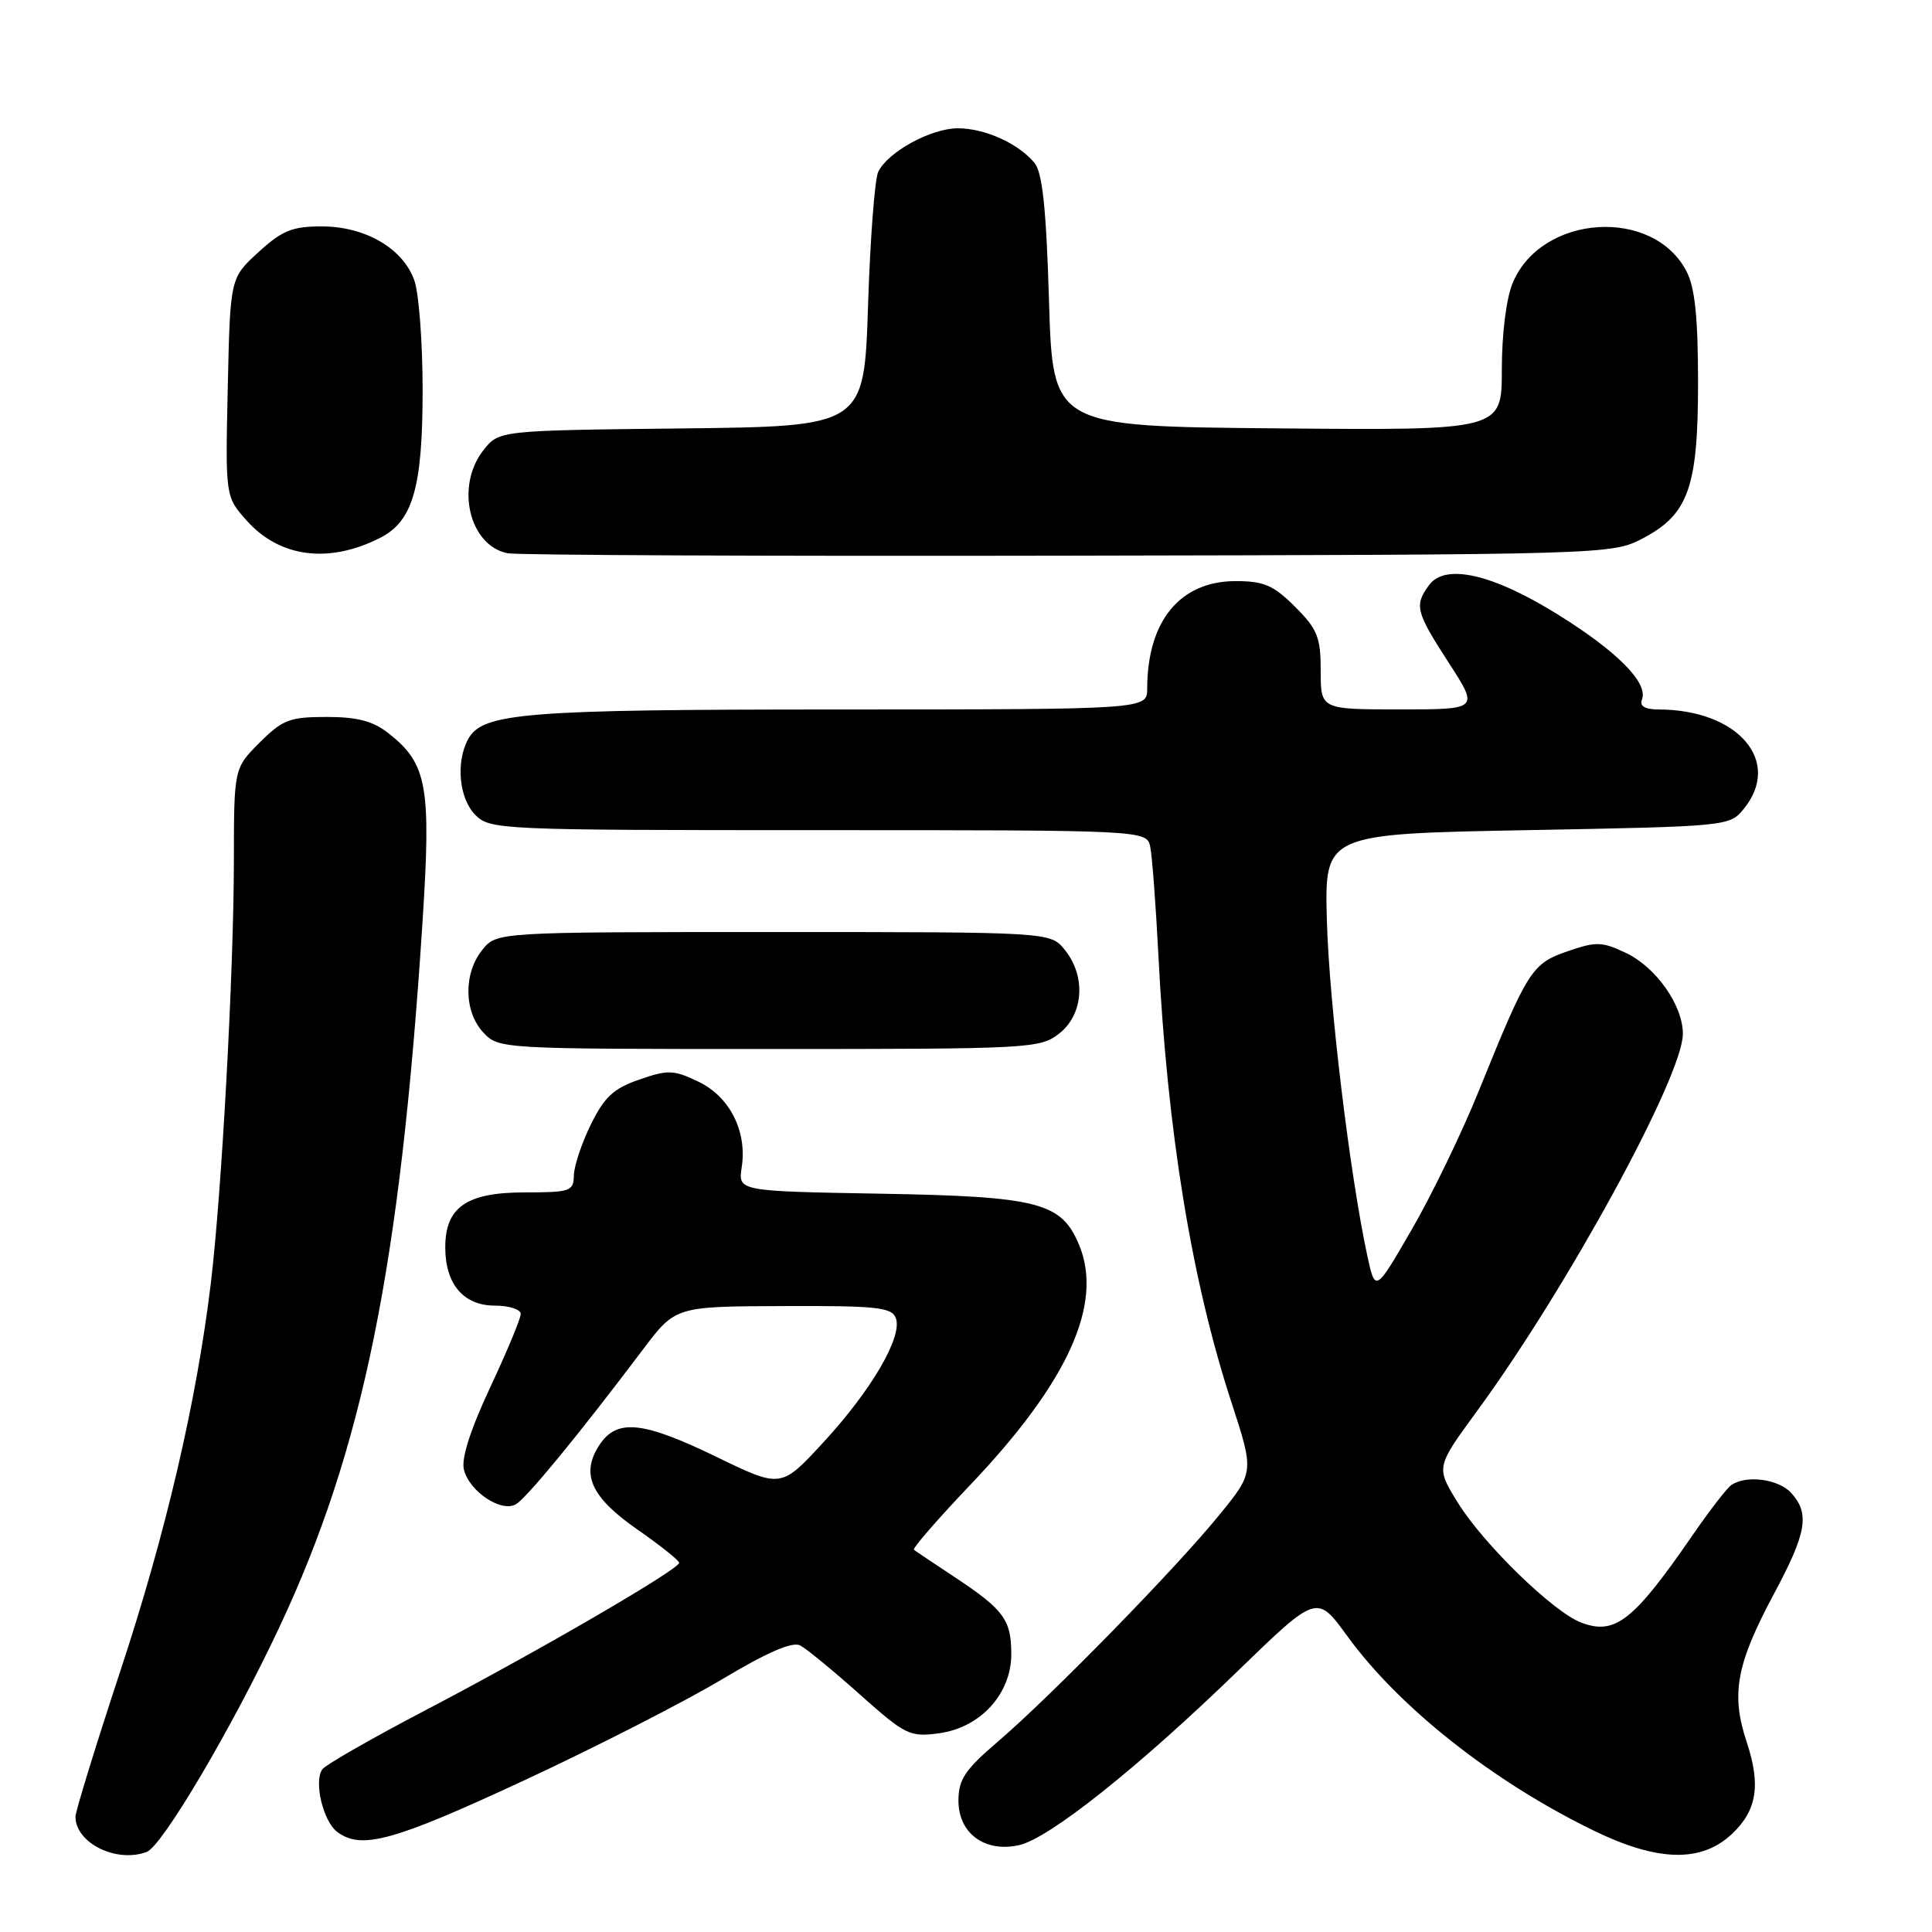 <?xml version="1.0" encoding="UTF-8" standalone="no"?>
<!DOCTYPE svg PUBLIC "-//W3C//DTD SVG 1.1//EN" "http://www.w3.org/Graphics/SVG/1.1/DTD/svg11.dtd" >
<svg xmlns="http://www.w3.org/2000/svg" xmlns:xlink="http://www.w3.org/1999/xlink" version="1.1" viewBox="0 0 256 256">
 <g >
 <path fill="currentColor"
d=" M 19.46 245.38 C 21.51 244.59 30.79 228.88 37.00 215.65 C 48.11 192.03 53.04 167.76 55.98 122.25 C 57.15 104.17 56.62 101.20 51.49 97.17 C 49.42 95.54 47.36 95.00 43.27 95.00 C 38.38 95.00 37.44 95.36 34.40 98.40 C 31.00 101.80 31.00 101.80 30.99 114.15 C 30.97 128.89 29.37 158.15 27.94 170.00 C 26.05 185.68 21.99 203.10 15.97 221.34 C 12.69 231.29 10.00 240.02 10.00 240.72 C 10.00 244.22 15.46 246.91 19.46 245.38 Z  M 229.48 243.02 C 232.80 239.90 233.34 236.55 231.45 230.84 C 229.33 224.47 230.06 220.53 235.07 211.17 C 239.39 203.11 239.83 200.57 237.35 197.83 C 235.67 195.98 231.41 195.41 229.42 196.77 C 228.83 197.17 226.49 200.20 224.22 203.50 C 216.44 214.79 213.99 216.71 209.51 215.00 C 205.80 213.59 196.51 204.55 193.13 199.05 C 190.27 194.41 190.27 194.41 195.71 186.98 C 207.66 170.67 222.97 142.61 222.99 137.00 C 223.00 133.23 219.45 128.18 215.47 126.28 C 212.27 124.76 211.49 124.74 207.71 126.05 C 202.97 127.68 202.43 128.54 195.97 144.50 C 193.75 150.00 189.75 158.28 187.08 162.89 C 182.23 171.28 182.23 171.28 181.16 166.32 C 178.84 155.51 176.12 132.90 175.82 122.00 C 175.50 110.50 175.50 110.50 202.34 110.00 C 229.06 109.50 229.19 109.49 231.09 107.14 C 236.17 100.86 230.29 94.03 219.78 94.01 C 217.94 94.00 217.23 93.57 217.57 92.68 C 218.41 90.48 214.33 86.35 206.48 81.46 C 197.80 76.05 191.49 74.60 189.35 77.54 C 187.38 80.23 187.59 81.06 191.98 87.84 C 195.96 94.00 195.96 94.00 185.48 94.00 C 175.00 94.00 175.00 94.00 175.00 88.90 C 175.00 84.43 174.58 83.38 171.60 80.40 C 168.75 77.55 167.48 77.00 163.73 77.00 C 156.37 77.00 152.02 82.28 152.01 91.25 C 152.00 94.00 152.00 94.00 111.25 94.01 C 69.30 94.01 63.90 94.45 62.01 97.98 C 60.37 101.05 60.84 105.84 63.00 108.00 C 64.94 109.94 66.33 110.00 108.48 110.00 C 151.96 110.00 151.96 110.00 152.42 112.25 C 152.67 113.49 153.15 119.90 153.49 126.50 C 154.68 149.96 157.89 169.63 163.16 185.78 C 166.19 195.07 166.19 195.07 161.53 200.78 C 155.77 207.86 139.30 224.71 132.25 230.75 C 127.85 234.51 127.00 235.79 127.00 238.60 C 127.00 242.93 130.48 245.49 135.01 244.50 C 139.00 243.62 150.77 234.26 164.00 221.43 C 174.50 211.25 174.50 211.25 178.50 216.76 C 185.40 226.26 197.86 236.10 211.21 242.58 C 219.66 246.69 225.42 246.83 229.48 243.02 Z  M 69.37 235.95 C 78.90 231.52 90.70 225.49 95.60 222.56 C 101.68 218.92 104.99 217.49 106.03 218.03 C 106.88 218.48 110.44 221.40 113.94 224.53 C 119.97 229.90 120.55 230.19 124.41 229.67 C 129.91 228.93 134.00 224.46 134.00 219.18 C 134.00 214.62 133.01 213.28 126.50 208.98 C 123.75 207.16 121.32 205.53 121.10 205.35 C 120.88 205.17 124.25 201.29 128.60 196.72 C 141.53 183.12 146.22 172.77 142.99 164.97 C 140.65 159.32 137.63 158.54 116.65 158.17 C 97.80 157.84 97.80 157.84 98.28 154.67 C 99.02 149.89 96.68 145.29 92.51 143.31 C 89.27 141.76 88.50 141.73 84.71 143.05 C 81.30 144.22 80.08 145.36 78.29 149.00 C 77.08 151.47 76.06 154.51 76.04 155.75 C 76.00 157.85 75.56 158.00 69.50 158.00 C 61.83 158.00 59.00 159.96 59.00 165.28 C 59.00 170.15 61.42 173.00 65.56 173.00 C 67.45 173.00 69.00 173.50 69.00 174.10 C 69.00 174.71 67.18 179.09 64.95 183.84 C 62.33 189.44 61.10 193.27 61.47 194.73 C 62.19 197.62 66.40 200.44 68.35 199.33 C 69.77 198.52 76.66 190.13 85.20 178.81 C 89.50 173.11 89.50 173.11 103.78 173.06 C 116.18 173.01 118.15 173.22 118.70 174.65 C 119.63 177.09 115.48 184.21 109.09 191.13 C 103.50 197.19 103.50 197.19 95.05 193.10 C 85.15 188.29 81.74 187.94 79.41 191.49 C 76.91 195.32 78.30 198.39 84.49 202.69 C 87.51 204.79 89.98 206.76 89.99 207.08 C 90.01 207.93 71.40 218.75 56.50 226.55 C 49.35 230.29 43.15 233.84 42.72 234.43 C 41.55 236.05 42.81 241.34 44.70 242.75 C 47.90 245.13 52.13 243.96 69.37 235.95 Z  M 140.37 136.93 C 143.59 134.39 143.92 129.35 141.09 125.86 C 139.18 123.50 139.18 123.50 102.50 123.50 C 65.82 123.50 65.82 123.50 63.91 125.86 C 61.40 128.96 61.46 134.04 64.04 136.81 C 66.06 138.98 66.34 139.00 101.90 139.00 C 136.63 139.00 137.81 138.94 140.37 136.93 Z  M 50.33 71.29 C 54.71 69.08 56.00 64.62 56.00 51.68 C 56.00 45.42 55.51 38.89 54.91 37.18 C 53.43 32.93 48.41 30.00 42.62 30.00 C 38.72 30.00 37.37 30.55 34.24 33.42 C 30.50 36.84 30.50 36.84 30.18 51.32 C 29.86 65.81 29.86 65.81 32.69 68.98 C 37.06 73.87 43.53 74.72 50.33 71.29 Z  M 217.50 71.43 C 223.72 68.22 225.00 64.68 225.00 50.70 C 225.00 42.11 224.59 38.10 223.48 35.97 C 219.06 27.40 204.24 28.38 200.44 37.49 C 199.59 39.52 199.00 44.24 199.00 48.98 C 199.00 57.03 199.00 57.03 169.25 56.76 C 139.50 56.50 139.50 56.50 139.00 39.90 C 138.63 27.58 138.13 22.86 137.07 21.58 C 134.93 19.00 130.49 17.00 126.92 17.00 C 123.36 17.00 117.64 20.13 116.37 22.77 C 115.91 23.72 115.30 31.70 115.02 40.50 C 114.50 56.50 114.50 56.50 90.31 56.77 C 66.12 57.04 66.12 57.04 64.06 59.65 C 60.31 64.41 62.16 72.29 67.26 73.31 C 68.49 73.56 101.90 73.71 141.50 73.63 C 212.21 73.50 213.57 73.46 217.50 71.43 Z "/>
</g>
</svg>